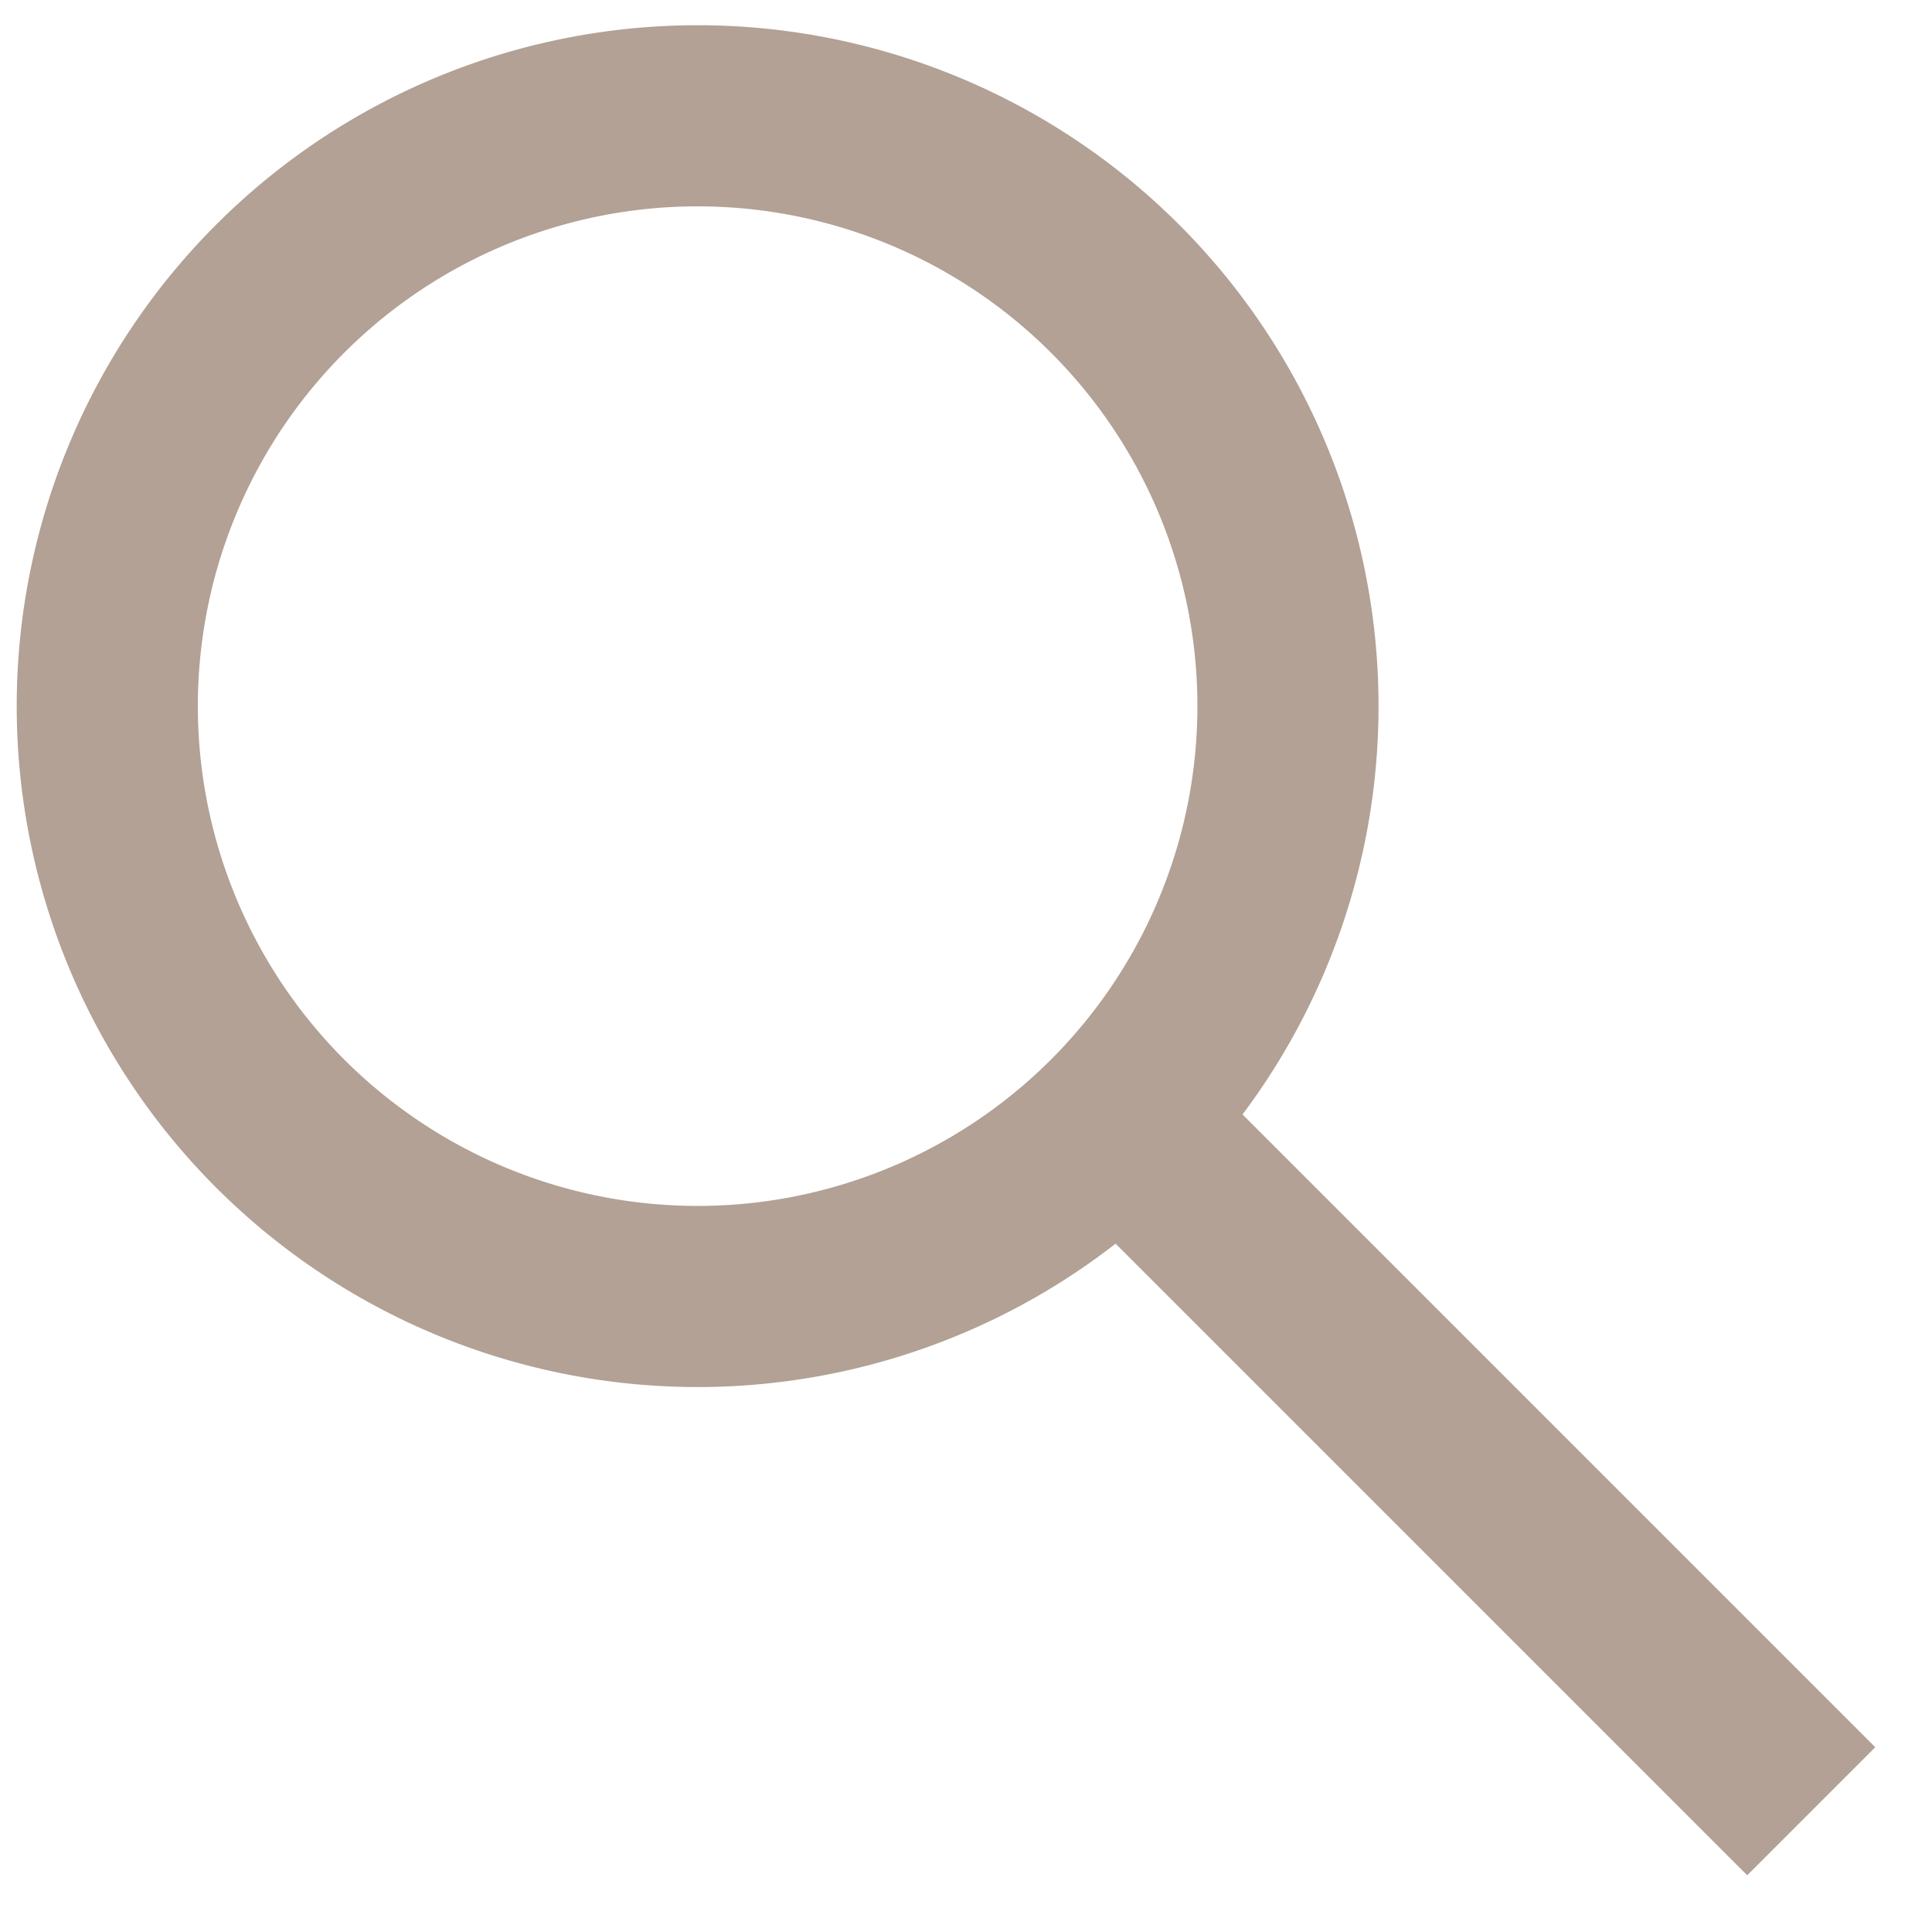 <svg width="16" height="16" fill="none" xmlns="http://www.w3.org/2000/svg"><path d="M9.235 9.235L15 15m-4.334-9.222a4.889 4.889 0 11-9.777 0 4.889 4.889 0 019.777 0z" stroke="#B2A194" stroke-width="1.5" stroke-miterlimit="10" stroke-linejoin="bevel"/></svg>